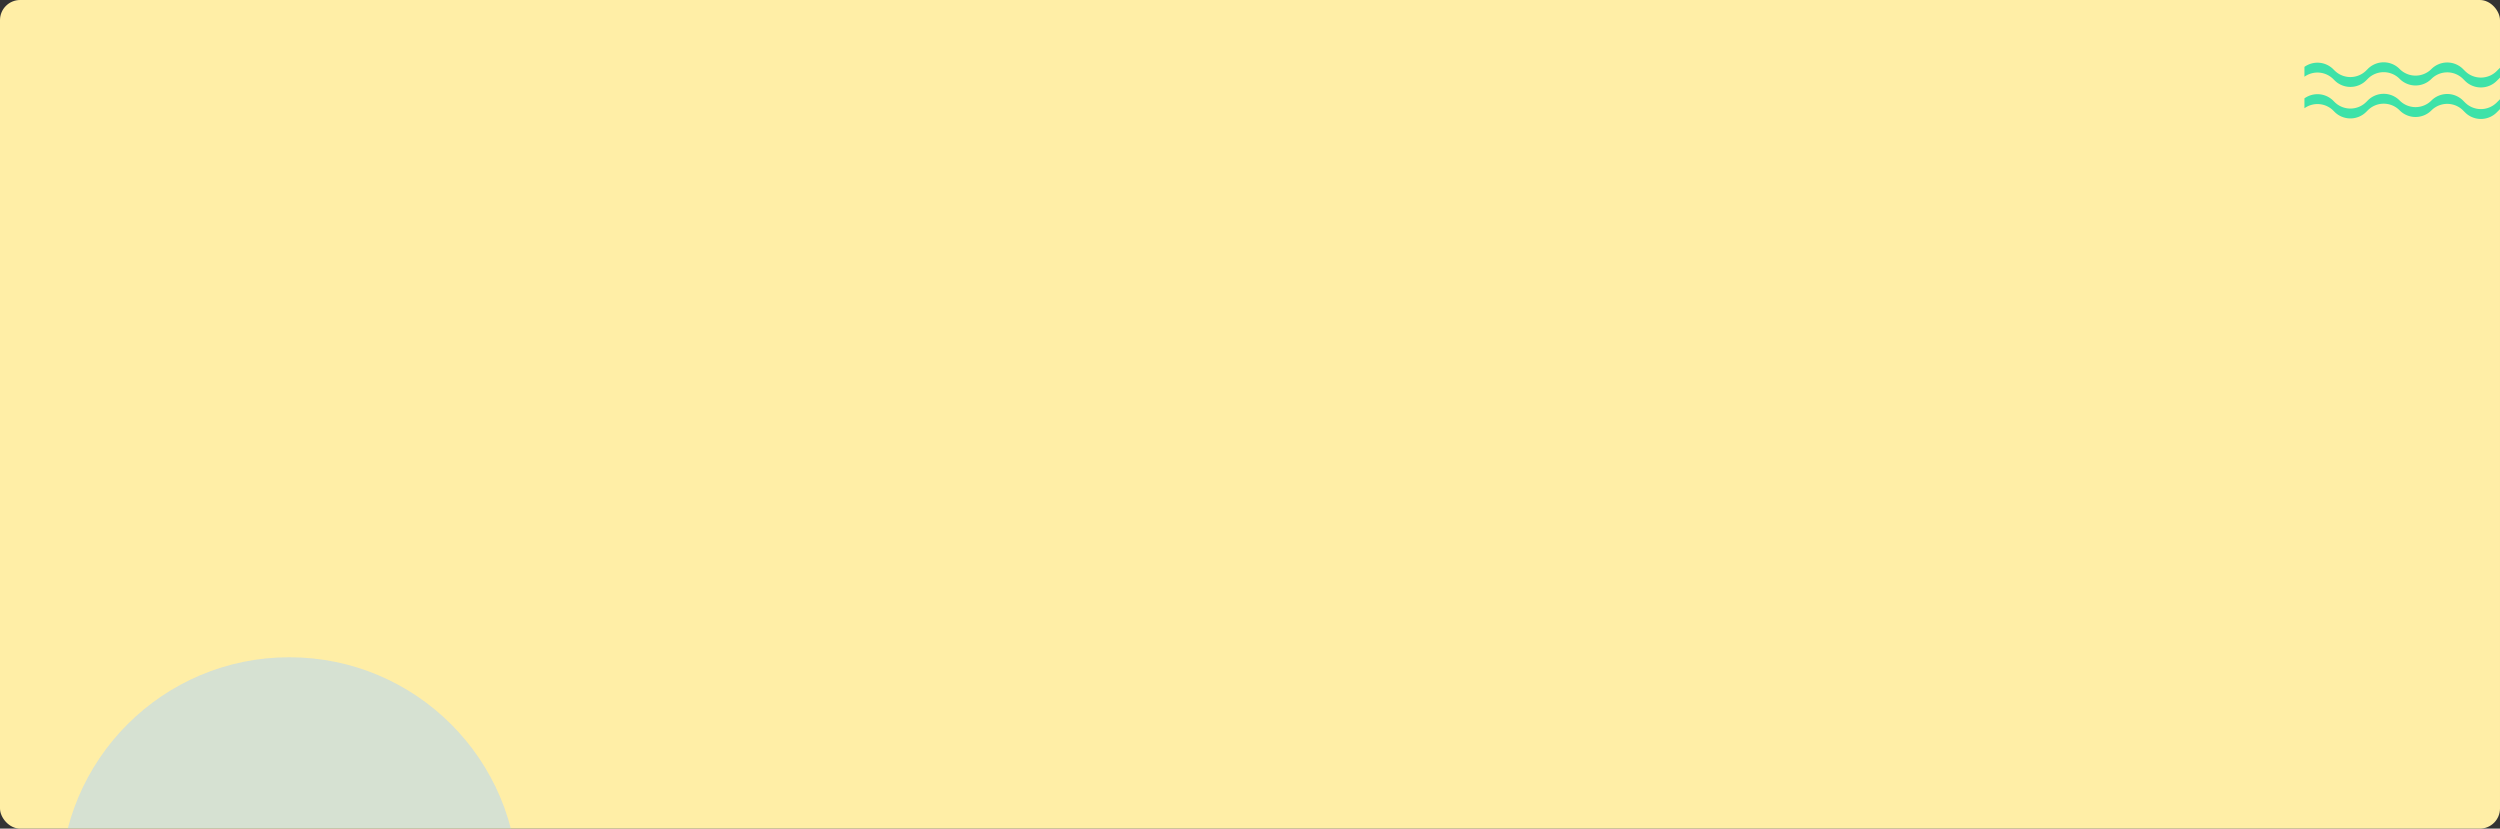 <svg xmlns="http://www.w3.org/2000/svg" xmlns:xlink="http://www.w3.org/1999/xlink" width="1240" height="411" viewBox="0 0 1240 411">
  <rect x="0" y="0" width="1240" height="411" fill="#333333" stroke="none"/>
  <defs>
    <clipPath id="clip-path">
      <rect id="Rectángulo_382606" data-name="Rectángulo 382606" width="97" height="28.092" fill="#3ee2a8"/>
    </clipPath>
    <clipPath id="clip-path-2">
      <rect id="Rectángulo_382763" data-name="Rectángulo 382763" width="264" height="94" transform="translate(0 0.001)" fill="#fff" stroke="#707070" stroke-width="1"/>
    </clipPath>
  </defs>
  <g id="Grupo_1074190" data-name="Grupo 1074190" transform="translate(-180 -3133)">
    <rect id="Rectángulo_5533" data-name="Rectángulo 5533" width="1240" height="411" rx="10" transform="translate(180 3133)" fill="#ffeea6"/>
    <g id="Grupo_1073631" data-name="Grupo 1073631" transform="translate(1323 3163.908)">
      <g id="Grupo_1073630" data-name="Grupo 1073630" clip-path="url(#clip-path)">
        <path id="Trazado_823641" data-name="Trazado 823641" d="M97,10.26l-1.624,1.624a11.112,11.112,0,0,1-15.715,0l-.977-.977a11.116,11.116,0,0,0-15.715,0,11.112,11.112,0,0,1-15.715,0l-.089-.089a11.116,11.116,0,0,0-15.715,0l-.8.8a11.112,11.112,0,0,1-15.715,0l-.62-.622A11.11,11.11,0,0,0,0,9.824v4.9a11.107,11.107,0,0,1,14.317,1.169l.62.622a11.112,11.112,0,0,0,15.715,0l.8-.8a11.112,11.112,0,0,1,15.715,0l.089.089a11.112,11.112,0,0,0,15.715,0,11.112,11.112,0,0,1,15.715,0l.977.977a11.112,11.112,0,0,0,15.715,0L97,15.153Z" transform="translate(0 8.061)" fill="#3ee2a8"/>
        <path id="Trazado_823642" data-name="Trazado 823642" d="M97,2.7,95.376,4.32a11.112,11.112,0,0,1-15.715,0l-.977-.977a11.112,11.112,0,0,0-15.715,0,11.112,11.112,0,0,1-15.715,0l-.089-.089a11.112,11.112,0,0,0-15.715,0l-.8.8a11.112,11.112,0,0,1-15.715,0l-.62-.622A11.11,11.11,0,0,0,0,2.261V7.154A11.11,11.11,0,0,1,14.317,8.325l.62.622a11.112,11.112,0,0,0,15.715,0l.8-.8a11.112,11.112,0,0,1,15.715,0l.089.089a11.112,11.112,0,0,0,15.715,0,11.112,11.112,0,0,1,15.715,0l.977.977a11.112,11.112,0,0,0,15.715,0L97,7.59Z" transform="translate(0 0)" fill="#3ee2a8"/>
      </g>
    </g>
    <g id="Enmascarar_grupo_175" data-name="Enmascarar grupo 175" transform="translate(210 3449.999)" opacity="0.5" clip-path="url(#clip-path-2)">
      <circle id="Elipse_9895" data-name="Elipse 9895" cx="113.5" cy="113.5" r="113.5" transform="translate(0 9.001)" fill="#add3fd"/>
    </g>
  </g>
</svg>

